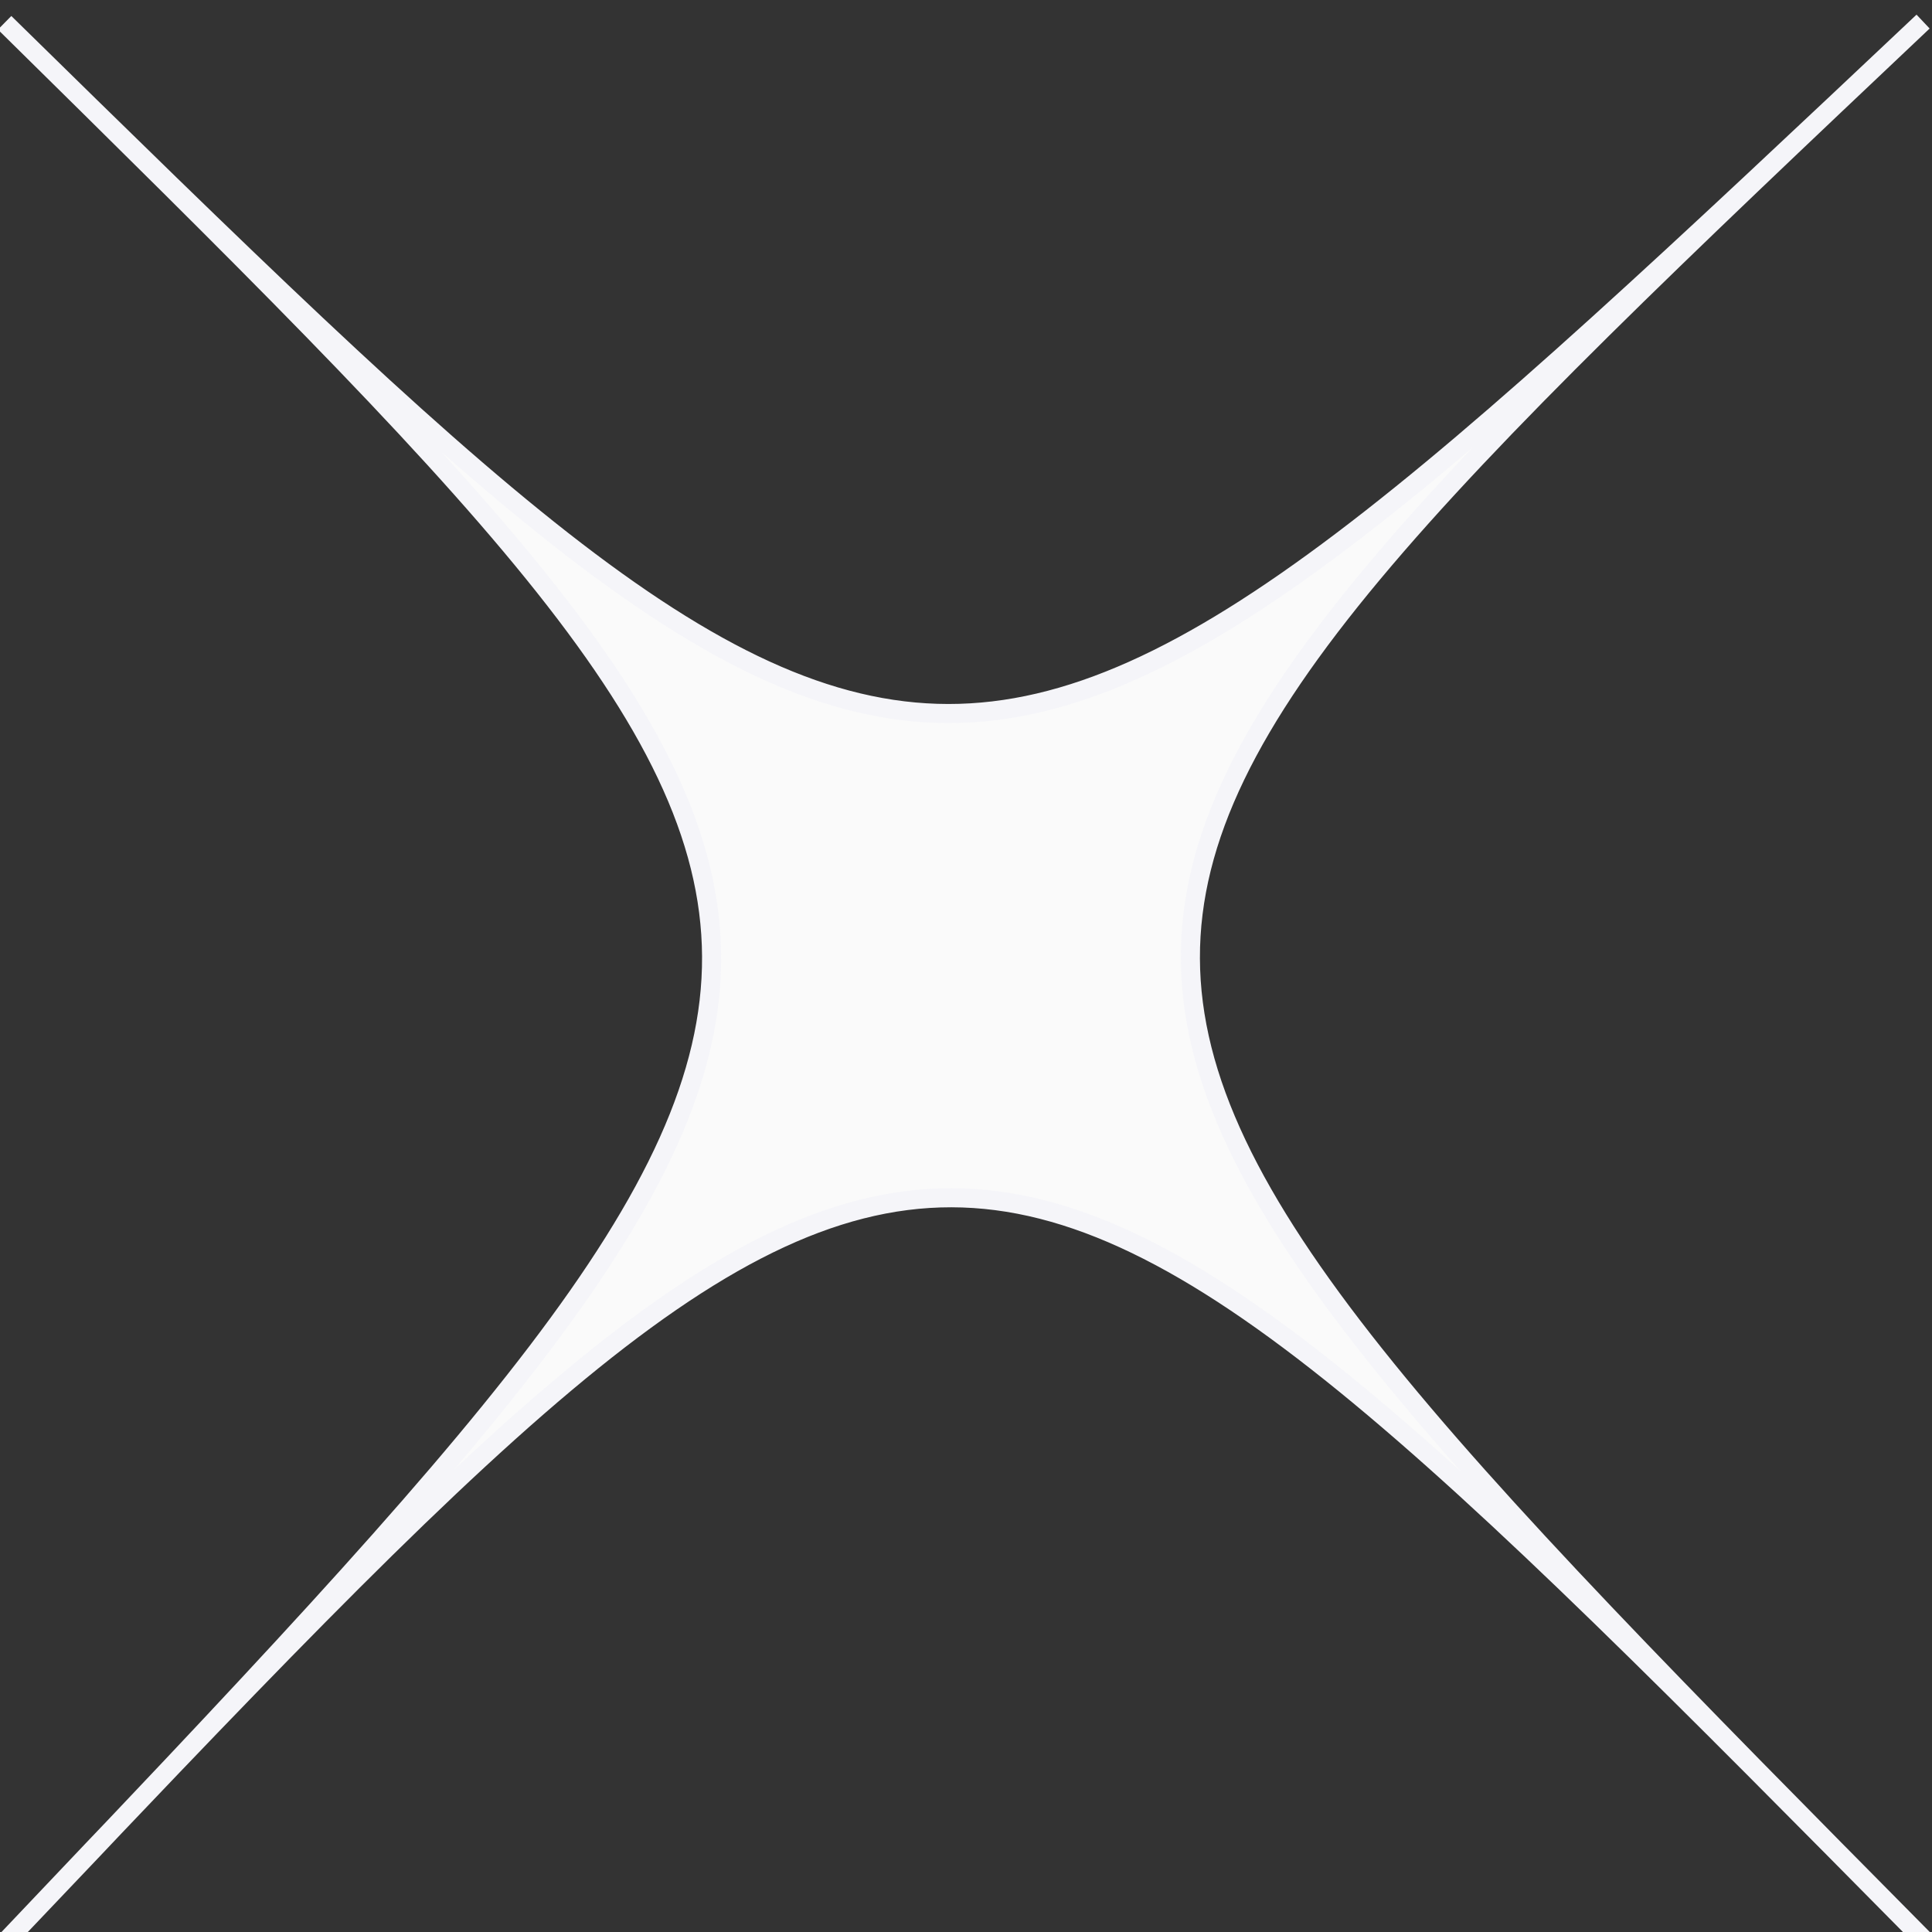 <?xml version="1.0" encoding="UTF-8" standalone="no"?>
<!-- Created with Inkscape (http://www.inkscape.org/) -->

<svg
   xmlns:dc="http://purl.org/dc/elements/1.1/"
   xmlns:cc="http://creativecommons.org/ns#"
   xmlns:rdf="http://www.w3.org/1999/02/22-rdf-syntax-ns#"
   xmlns:svg="http://www.w3.org/2000/svg"
   xmlns="http://www.w3.org/2000/svg"
   xmlns:sodipodi="http://sodipodi.sourceforge.net/DTD/sodipodi-0.dtd"
   xmlns:inkscape="http://www.inkscape.org/namespaces/inkscape"
   width="71"
   height="71"
   id="svg2"
   version="1.1"
   inkscape:version="0.48.3.1 r9886"
   sodipodi:docname="backgroundtiltedone.svg">
  <rect width="100%" height="100%" fill="#333333" stroke="none"/>
  <defs
     id="defs4" />
  <sodipodi:namedview
     id="base"
     pagecolor="#ffffff"
     bordercolor="#666666"
     borderopacity="1.0"
     inkscape:pageopacity="0.0"
     inkscape:pageshadow="2"
     inkscape:zoom="2.8"
     inkscape:cx="62.448936"
     inkscape:cy="100.83667"
     inkscape:document-units="px"
     inkscape:current-layer="g5891"
     showgrid="false"
     inkscape:snap-grids="true"
     inkscape:snap-page="false"
     inkscape:window-width="1215"
     inkscape:window-height="1000"
     inkscape:window-x="65"
     inkscape:window-y="24"
     inkscape:window-maximized="1" />
  <g
     inkscape:label="Layer 1"
     inkscape:groupmode="layer"
     id="layer1"
     transform="translate(0,-981.362)">
    <g
       id="g5891"
       style="fill:none;stroke:#f3f3f3;stroke-opacity:1"
       transform="matrix(0.701,0,0,0.701,427.362,-47.458)">
      <path
         sodipodi:nodetypes="ccccc"
         inkscape:connector-curvature="0"
         id="path5836-83"
         d="m -609.277,1569.351 c 49.248,-51.924 49.243,-51.866 100.573,0.063 -51.256,-51.774 -51.467,-52.092 -0.126,-100.636 -51.37,48.439 -51.393,48.272 -100.573,0.063 49.184,48.482 49.605,48.529 0.126,100.51 z"
         style="fill:#fafafa;stroke:#f5f5f9;stroke-width:1px;stroke-linecap:butt;stroke-linejoin:miter;stroke-opacity:1;fill-opacity:1" />
    </g>
  </g>
</svg>
